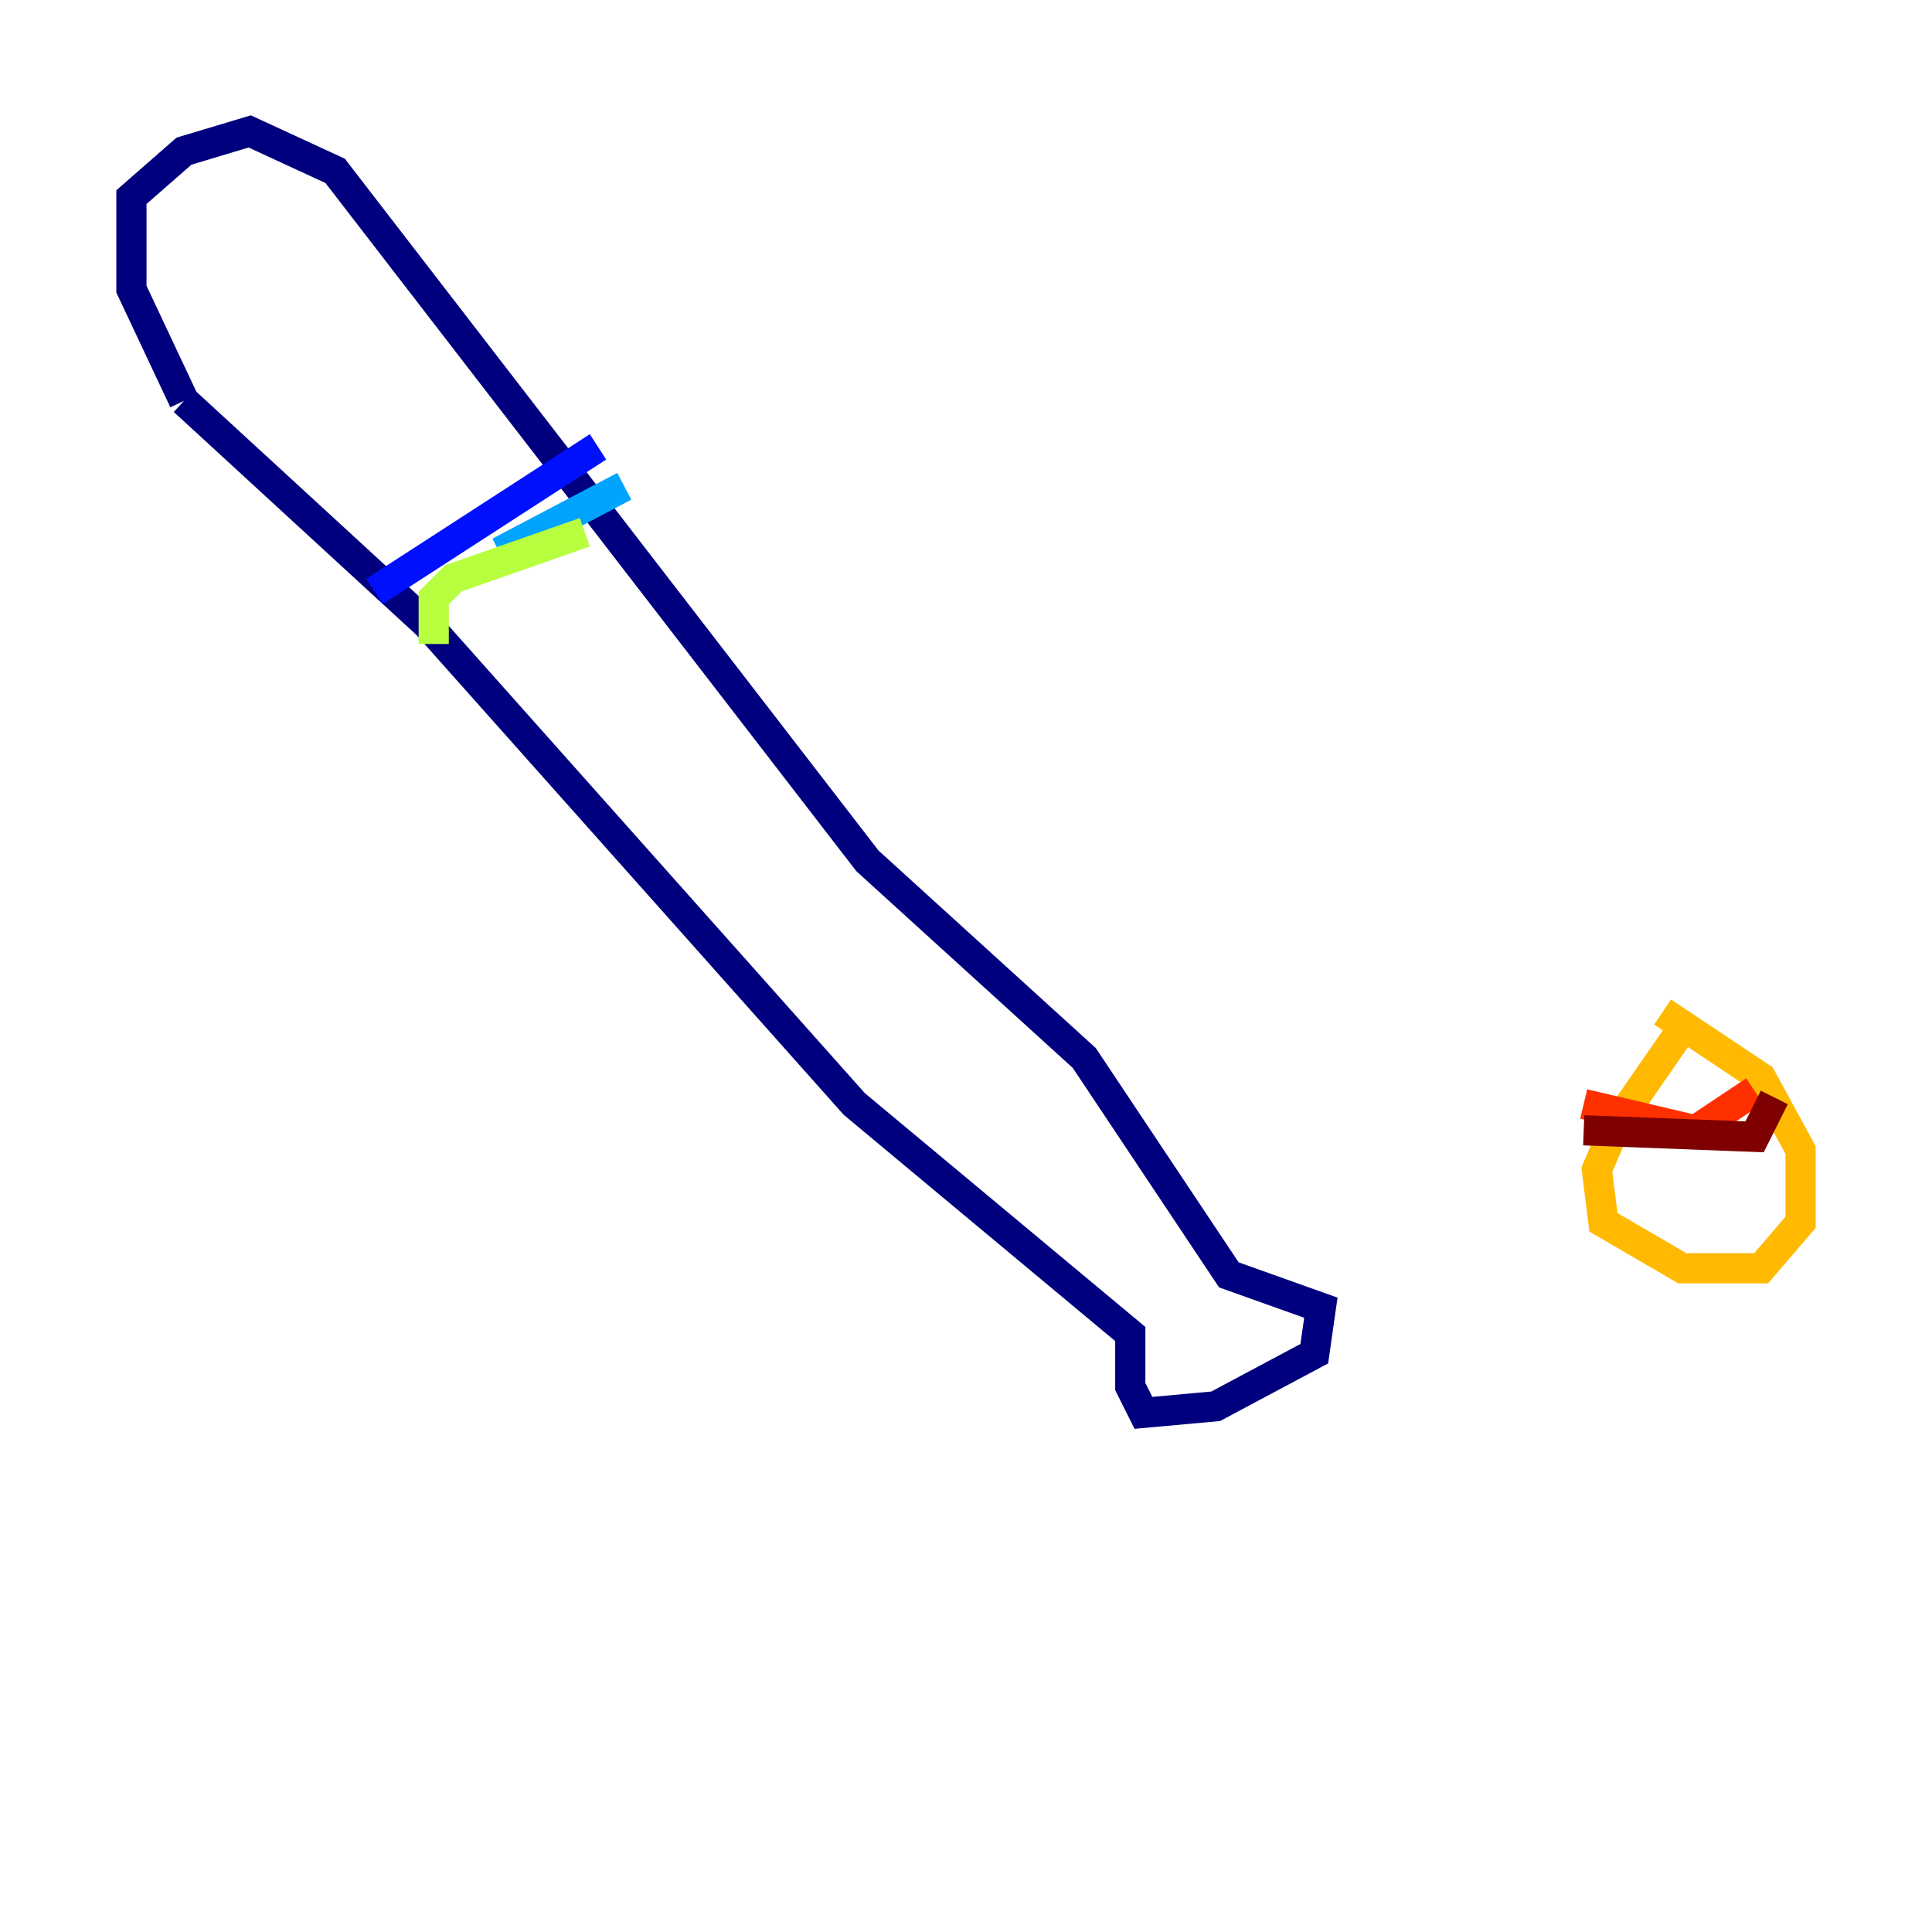 <?xml version="1.0" encoding="utf-8" ?>
<svg baseProfile="tiny" height="128" version="1.2" viewBox="0,0,128,128" width="128" xmlns="http://www.w3.org/2000/svg" xmlns:ev="http://www.w3.org/2001/xml-events" xmlns:xlink="http://www.w3.org/1999/xlink"><defs /><polyline fill="none" points="12.191,26.558 8.707,19.157 8.707,13.061 12.191,10.014 16.544,8.707 22.204,11.32 57.469,57.034 71.837,70.095 81.415,84.463 87.51,86.639 87.075,89.687 80.544,93.17 75.755,93.605 74.884,91.864 74.884,88.381 56.599,73.143 28.299,41.361 12.191,26.558" stroke="#00007f" stroke-width="2" /><polyline fill="none" points="24.816,39.184 39.619,29.605" stroke="#0010ff" stroke-width="2" /><polyline fill="none" points="33.088,36.571 41.361,32.218" stroke="#00a4ff" stroke-width="2" /><polyline fill="none" points="41.796,31.782 41.796,31.782" stroke="#3fffb7" stroke-width="2" /><polyline fill="none" points="28.735,42.667 28.735,39.619 30.041,38.313 38.748,35.265" stroke="#b7ff3f" stroke-width="2" /><polyline fill="none" points="111.02,68.789 107.102,74.449 105.796,77.497 106.231,80.98 111.456,84.027 116.68,84.027 119.293,80.98 119.293,76.191 116.68,71.401 110.15,67.048" stroke="#ffb900" stroke-width="2" /><polyline fill="none" points="104.925,73.143 112.326,74.884 116.245,72.272" stroke="#ff3000" stroke-width="2" /><polyline fill="none" points="104.925,74.884 116.245,75.32 117.551,72.707" stroke="#7f0000" stroke-width="2" /></svg>